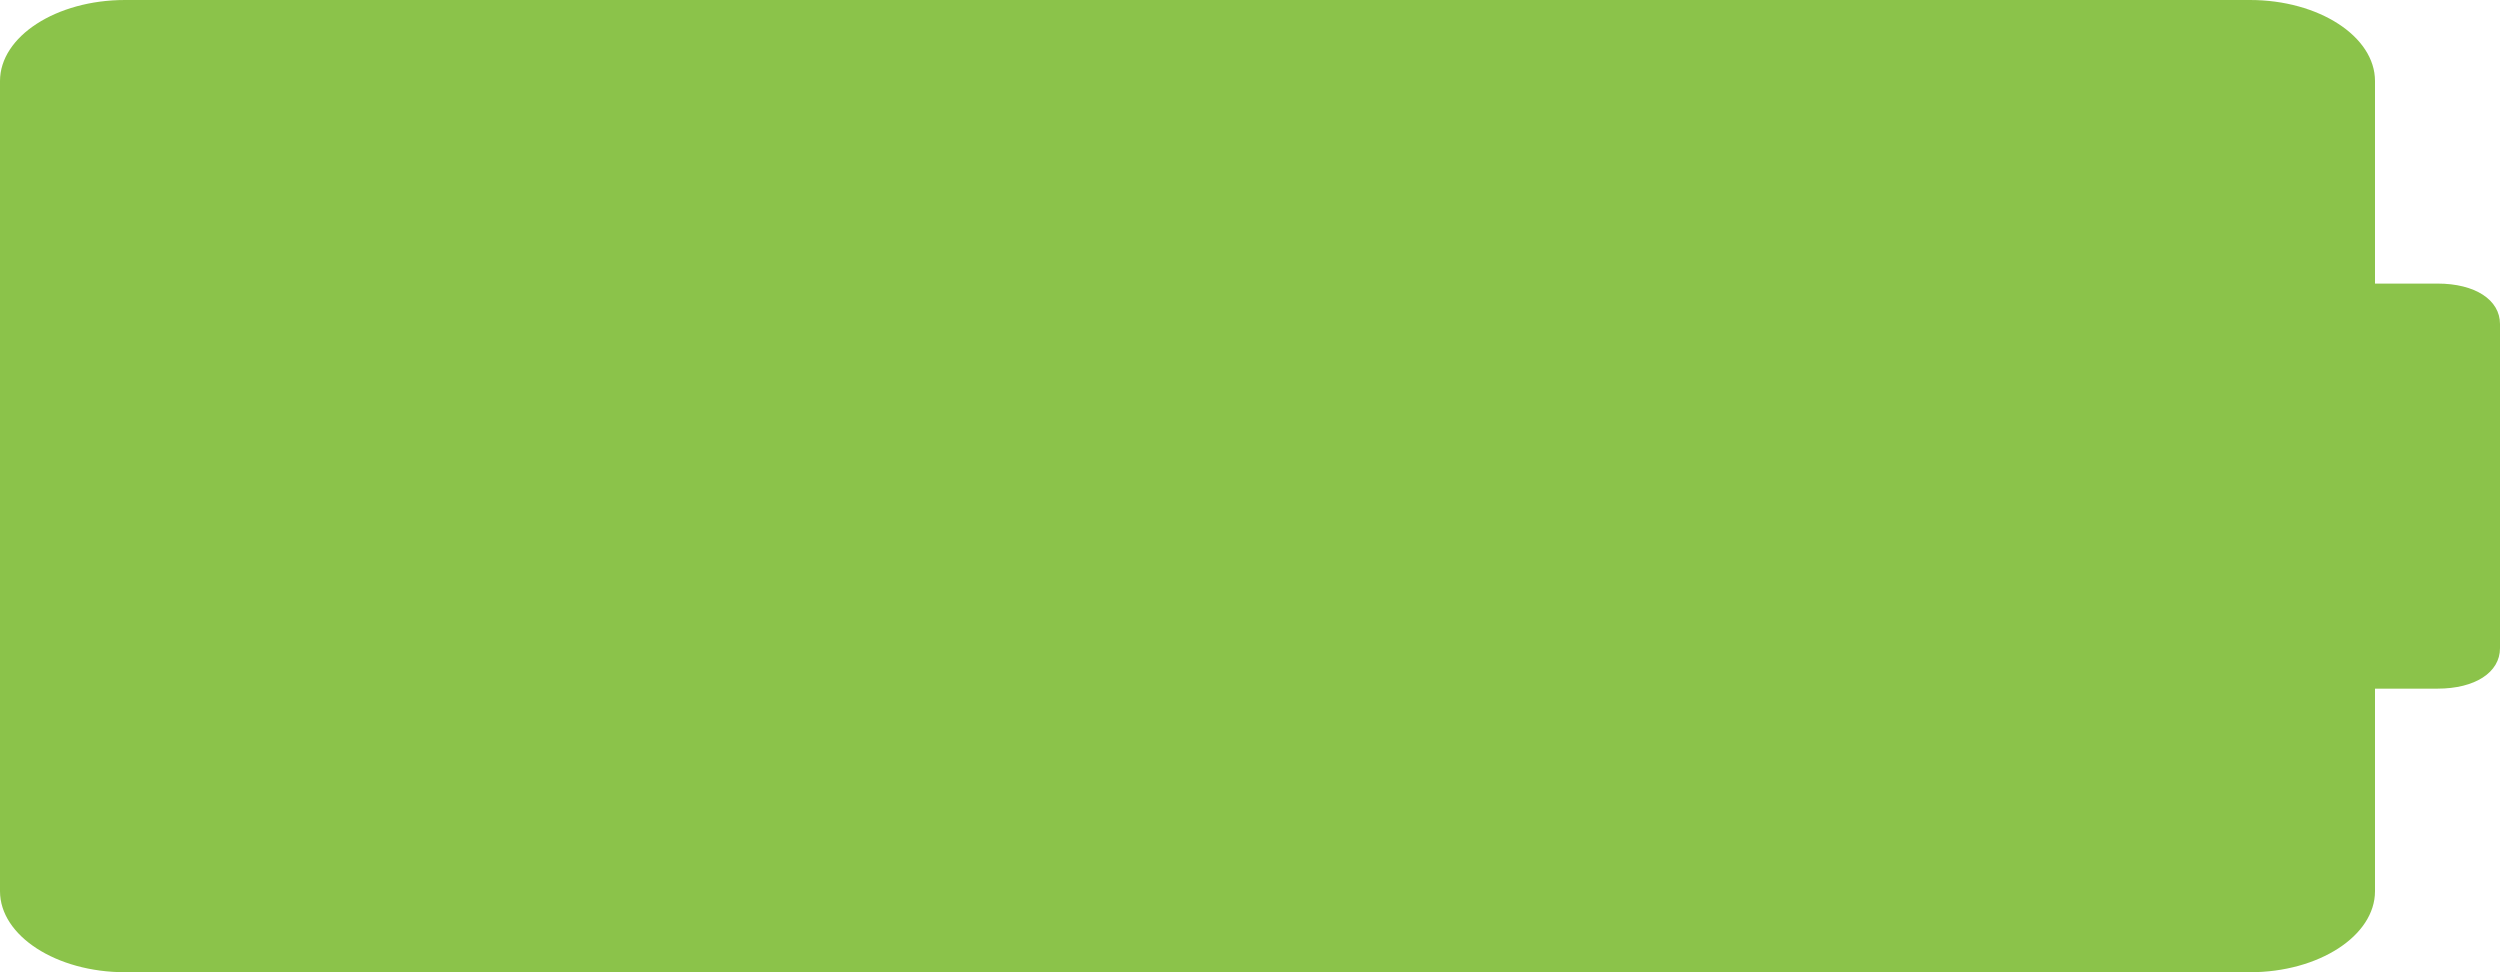 <svg width="72" height="28" viewBox="0 0 72 28" fill="none" xmlns="http://www.w3.org/2000/svg">
<path d="M2.16961e-05 25.667V2.333C2.16961e-05 1.05 1.62 0 3.6 0L64.8 0C66.78 0 68.4 1.05 68.4 2.333V25.667C68.4 26.95 66.78 28 64.8 28L3.6 28C1.62 28 2.16961e-05 26.95 2.16961e-05 25.667Z" fill="#8BC34A"/>
<path d="M55.8 18.667V9.333C55.8 8.633 56.52 8.167 57.6 8.167H70.2C71.28 8.167 72 8.633 72 9.333V18.667C72 19.367 71.28 19.833 70.2 19.833H57.6C56.52 19.833 55.8 19.367 55.8 18.667Z" fill="#8BC34A"/>
</svg>
